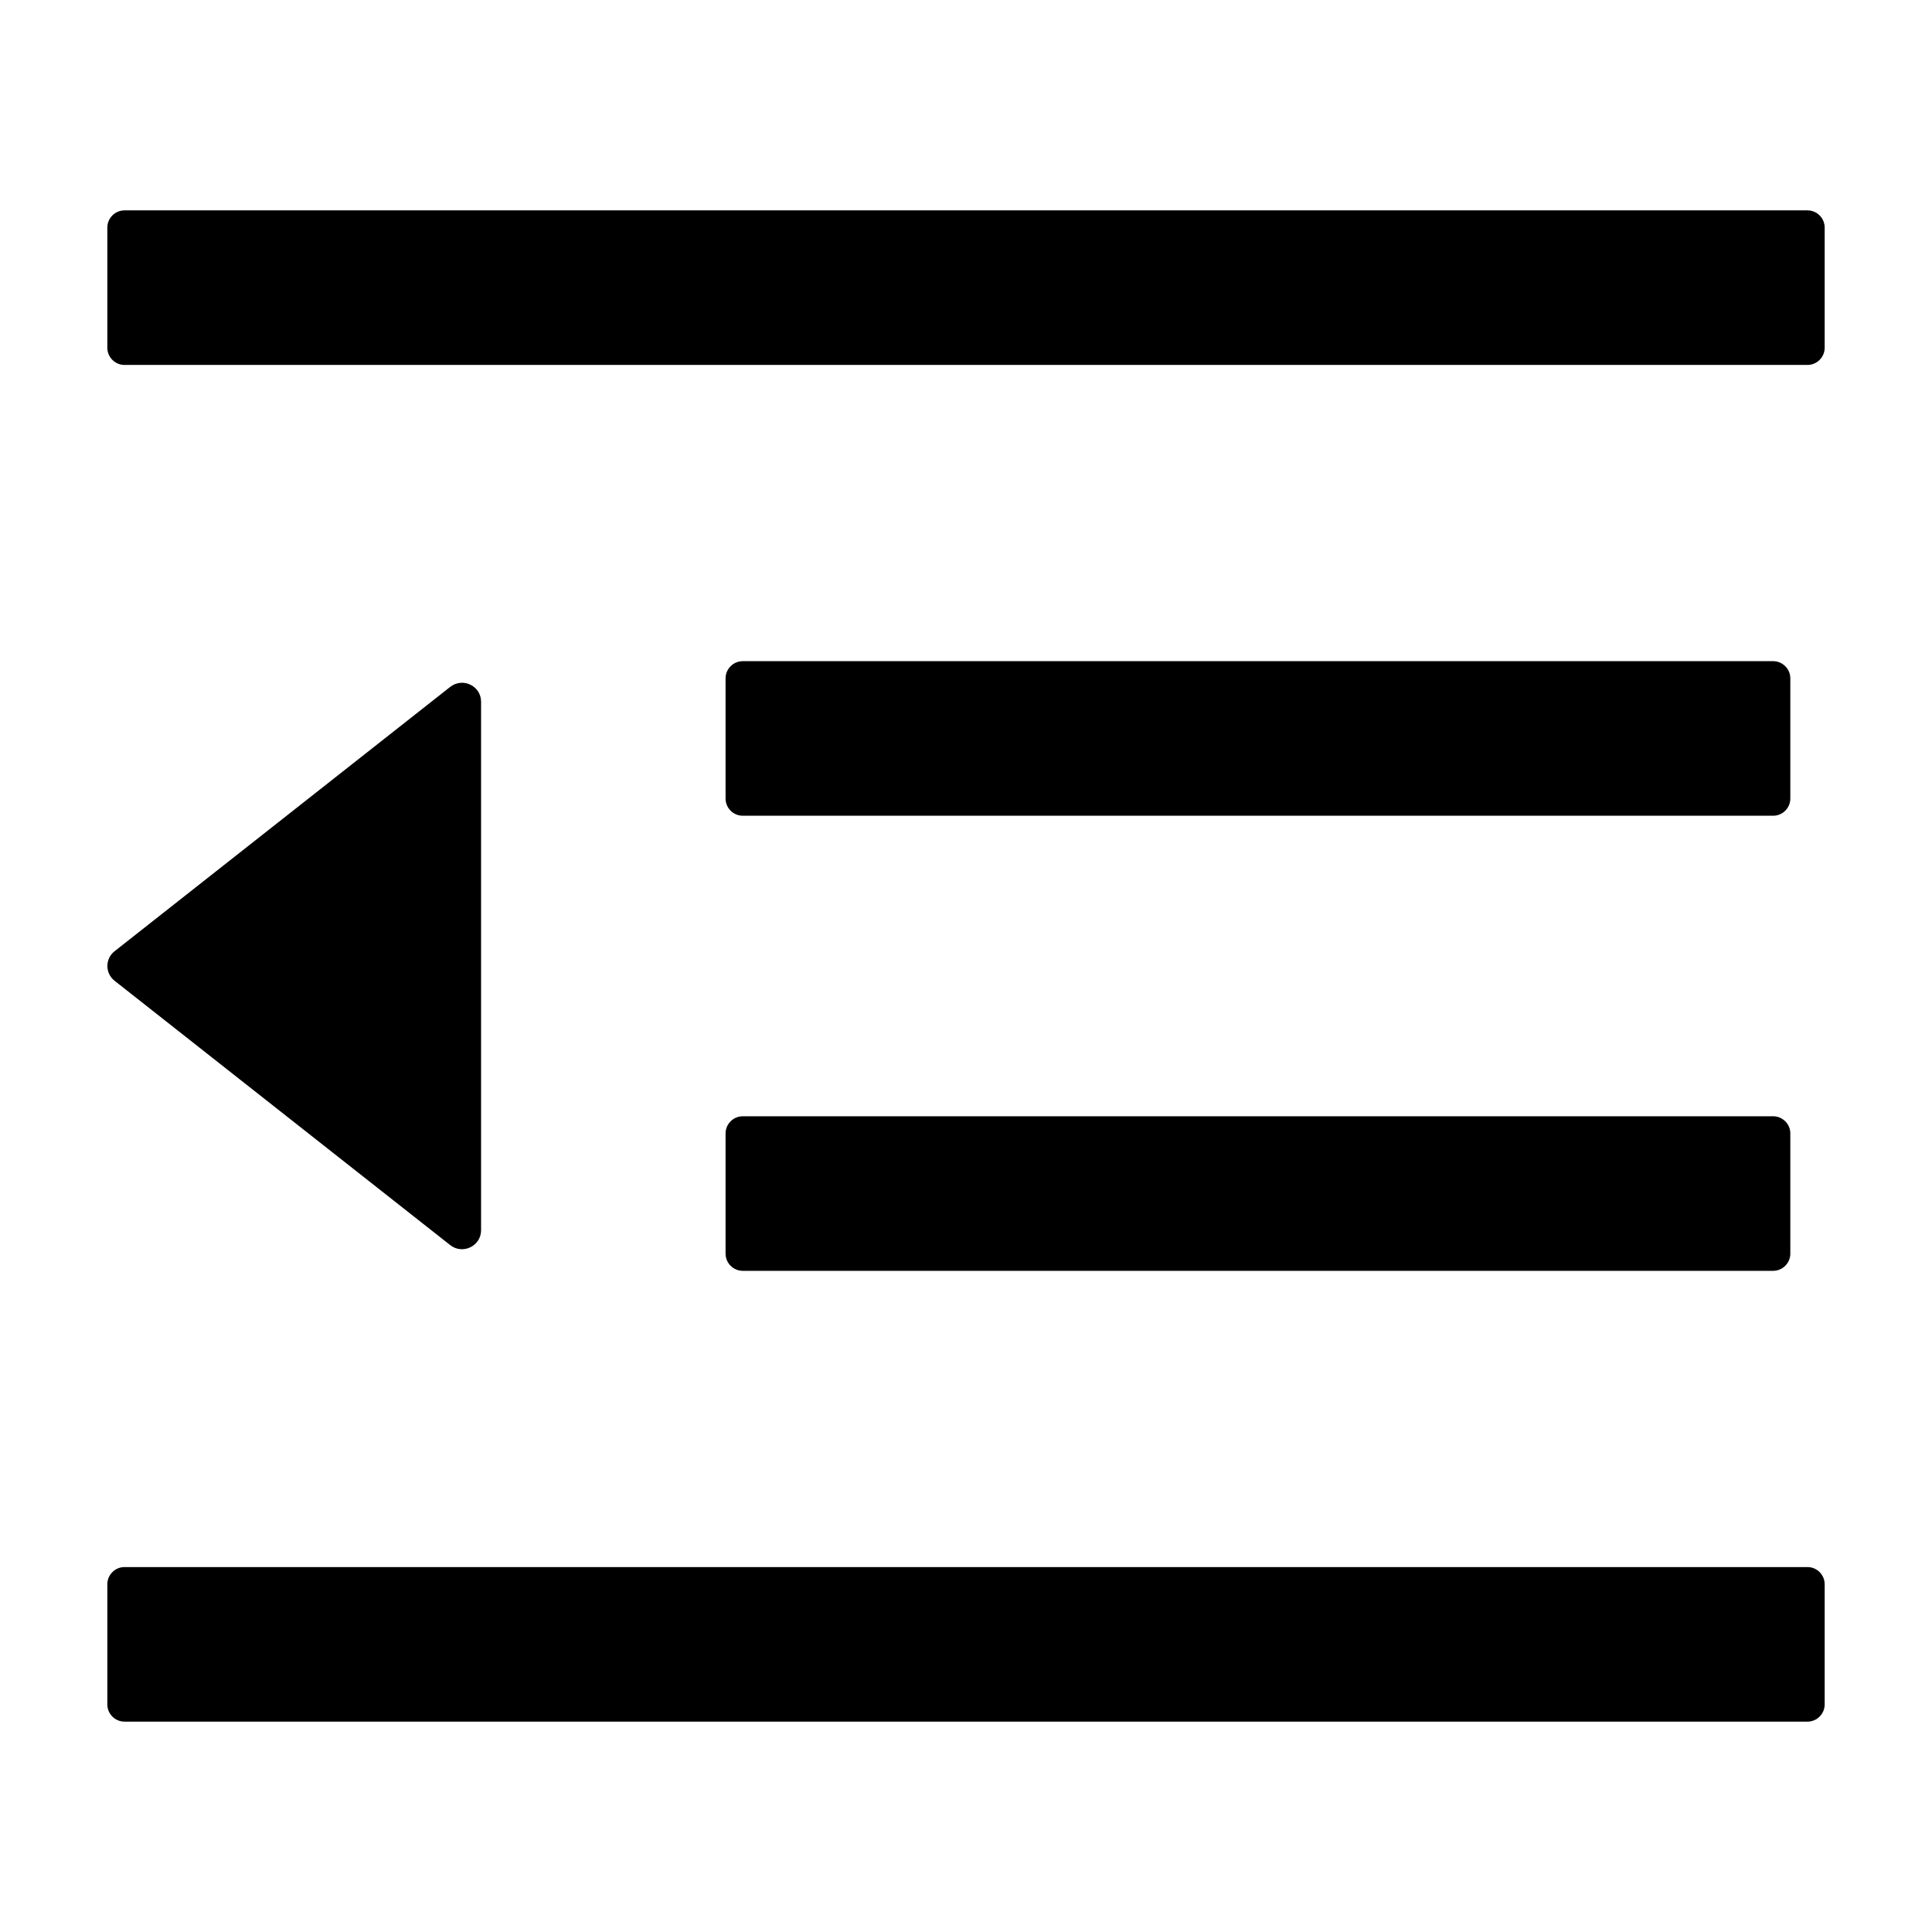 <?xml version="1.0" standalone="no"?><!DOCTYPE svg PUBLIC "-//W3C//DTD SVG 1.1//EN" "http://www.w3.org/Graphics/SVG/1.1/DTD/svg11.dtd"><svg t="1639290190700" class="icon" viewBox="0 0 1024 1024" version="1.1" xmlns="http://www.w3.org/2000/svg" p-id="1414" xmlns:xlink="http://www.w3.org/1999/xlink" width="200" height="200"><defs><style type="text/css"></style></defs><path d="M393.671 432.356h546.133c5.006 0 9.102-4.096 9.102-9.102v-63.716c0-5.006-4.096-9.102-9.102-9.102H393.671c-5.006 0-9.102 4.096-9.102 9.102v63.716c0 5.006 4.096 9.102 9.102 9.102zM384.569 664.462c0 5.006 4.096 9.102 9.102 9.102h546.133c5.006 0 9.102-4.096 9.102-9.102v-63.716c0-5.006-4.096-9.102-9.102-9.102H393.671c-5.006 0-9.102 4.096-9.102 9.102v63.716zM958.009 111.502H65.991c-5.006 0-9.102 4.096-9.102 9.102v63.716c0 5.006 4.096 9.102 9.102 9.102h892.018c5.006 0 9.102-4.096 9.102-9.102v-63.716c0-5.006-4.096-9.102-9.102-9.102zM958.009 830.578H65.991c-5.006 0-9.102 4.096-9.102 9.102v63.716c0 5.006 4.096 9.102 9.102 9.102h892.018c5.006 0 9.102-4.096 9.102-9.102v-63.716c0-5.006-4.096-9.102-9.102-9.102zM60.757 519.851L238.592 659.911c6.599 5.234 16.384 0.569 16.384-7.851V371.94c0-8.42-9.671-13.084-16.384-7.851L60.757 504.149c-5.12 3.982-5.12 11.719 0 15.701z" p-id="1415"></path></svg>